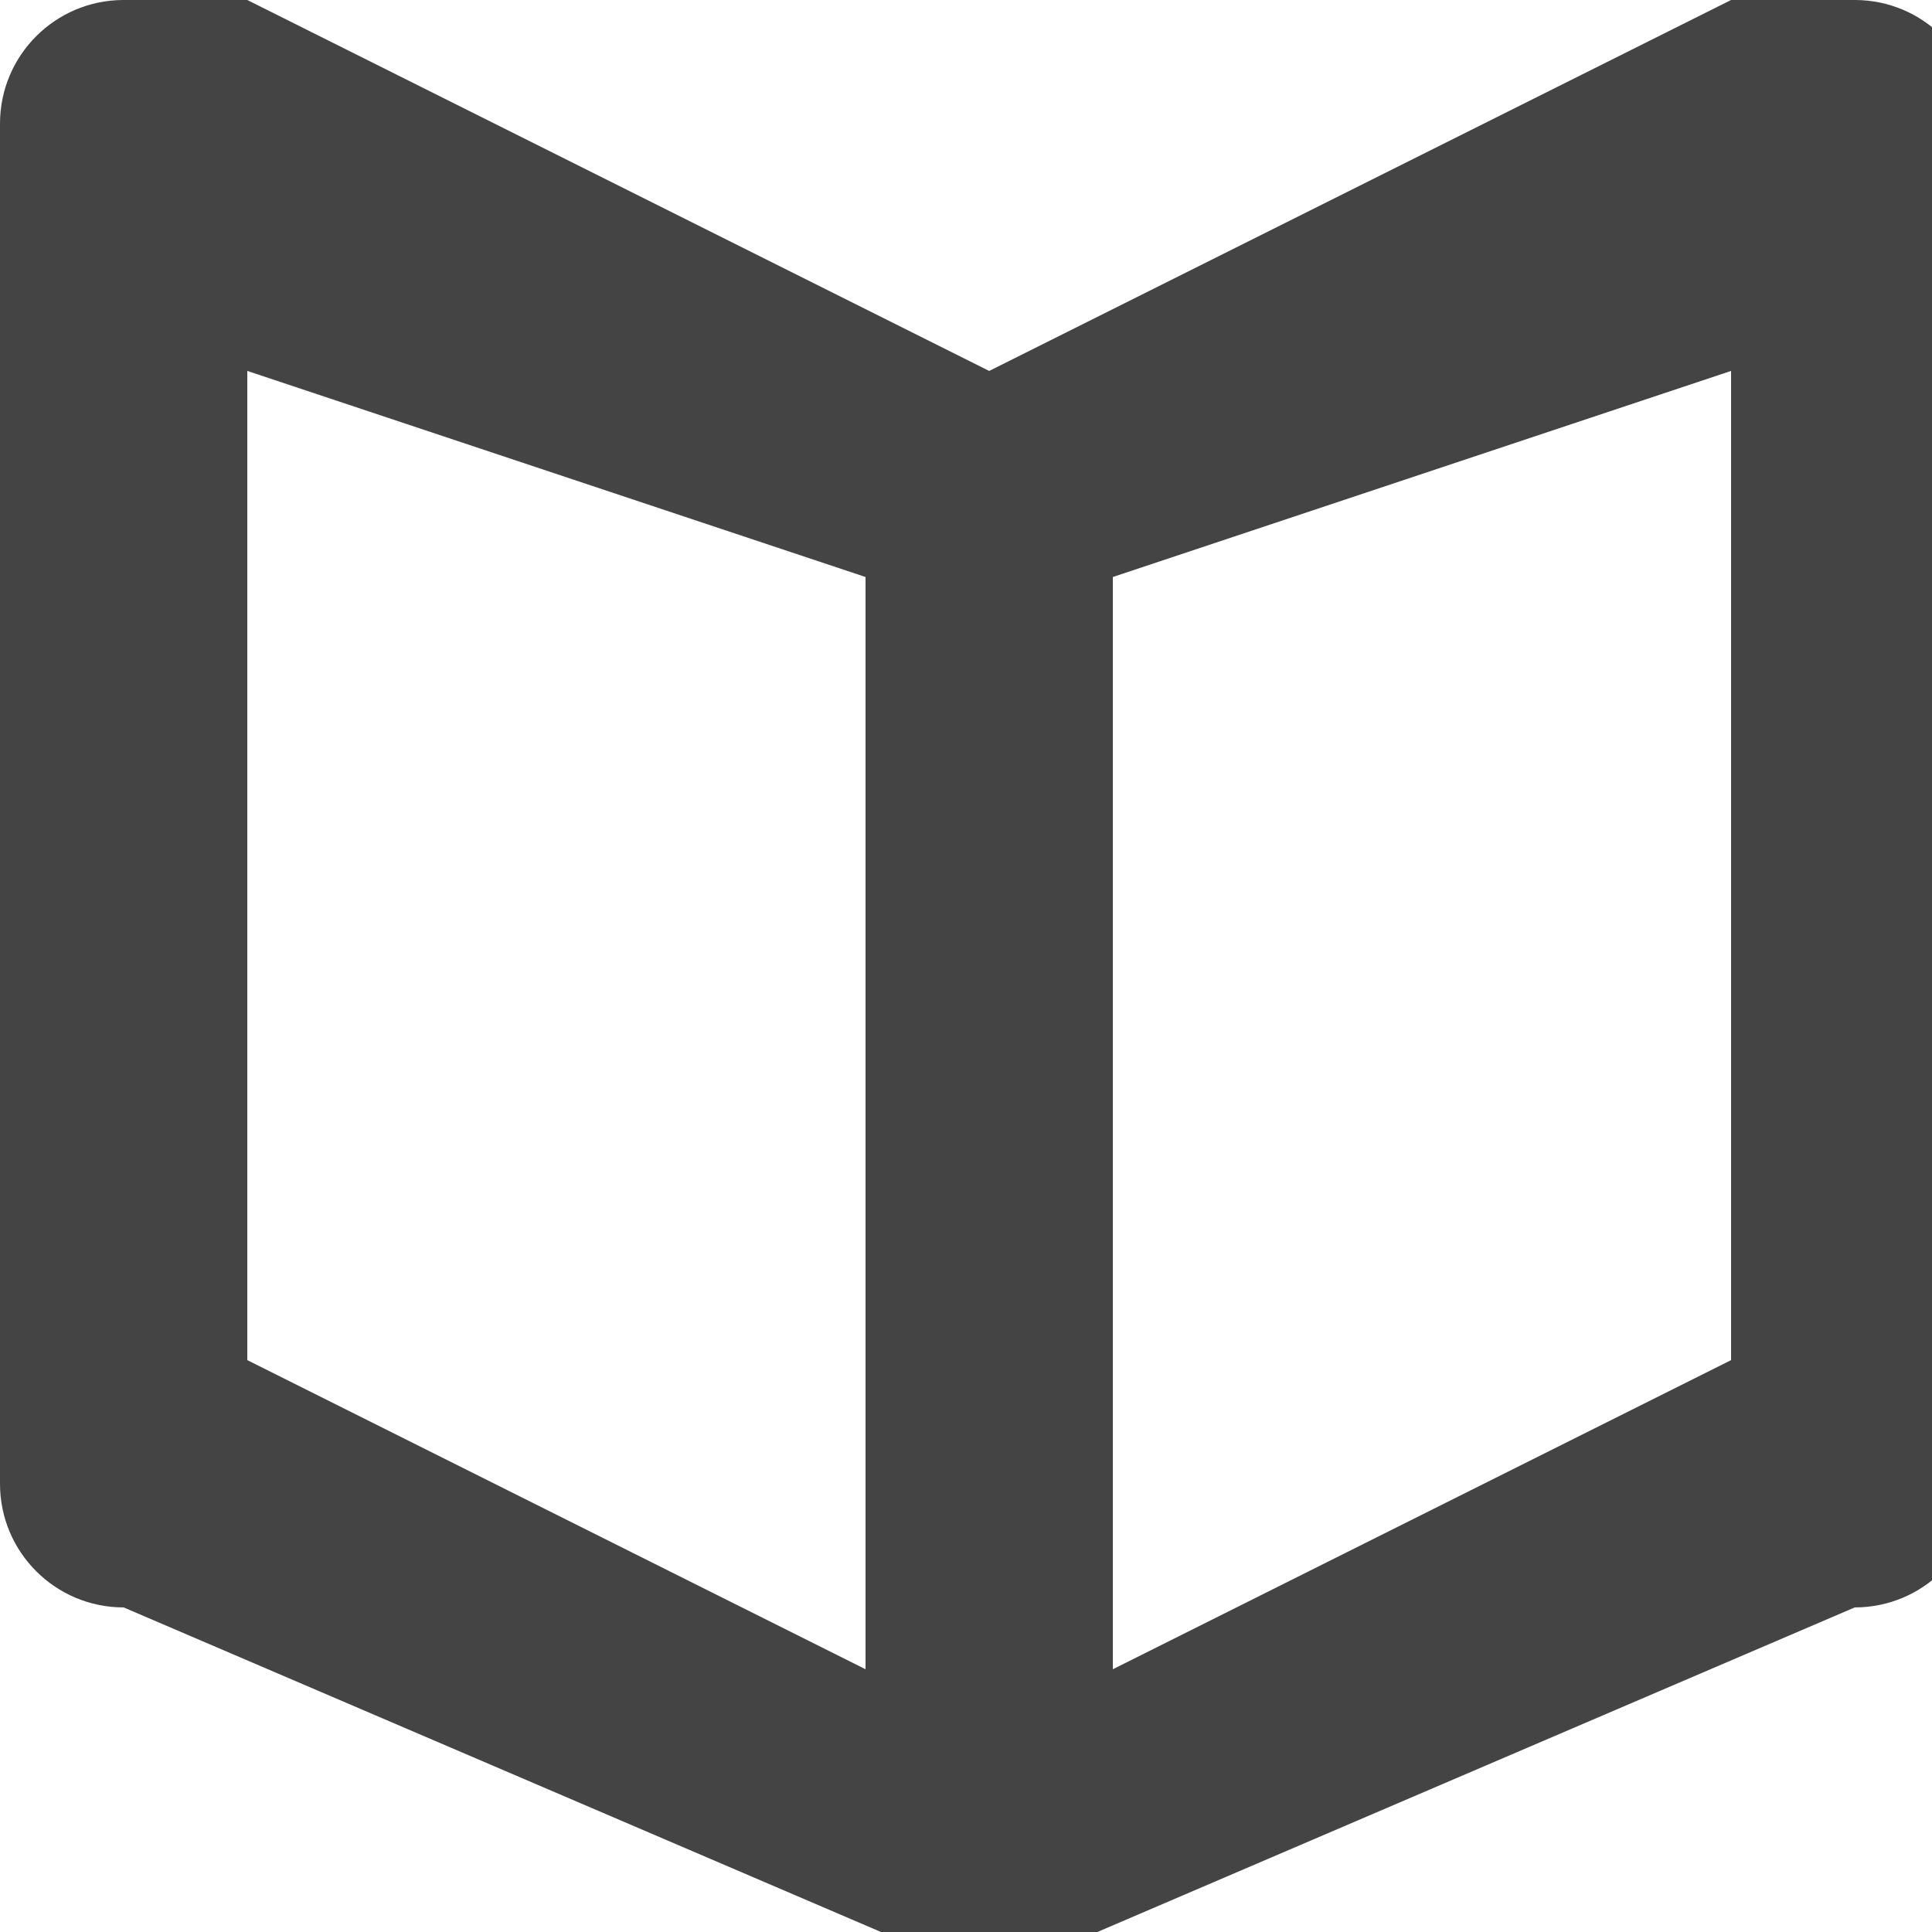 <?xml version="1.0" encoding="utf-8"?><!DOCTYPE svg PUBLIC "-//W3C//DTD SVG 1.1//EN" "http://www.w3.org/Graphics/SVG/1.1/DTD/svg11.dtd"><svg version="1.1" xmlns="http://www.w3.org/2000/svg" xmlns:xlink="http://www.w3.org/1999/xlink" width="16" height="16" viewBox="0 0 16 16" data-tags="book,read,bookmark"><g fill="#444" transform="scale(0.016 0.016)"><path d="M512 192l-384-192h-64c-35.376 0-64 28.656-64 64v704c0 35.376 28.624 64 64 64l448 192 448-192c35.376 0 64-28.624 64-64v-704c0-35.344-28.624-64-64-64h-64M448 864l-320-160v-512l320 106.656v565.344zM896 704l-320 160v-565.344l320-106.656v512z" /></g></svg>